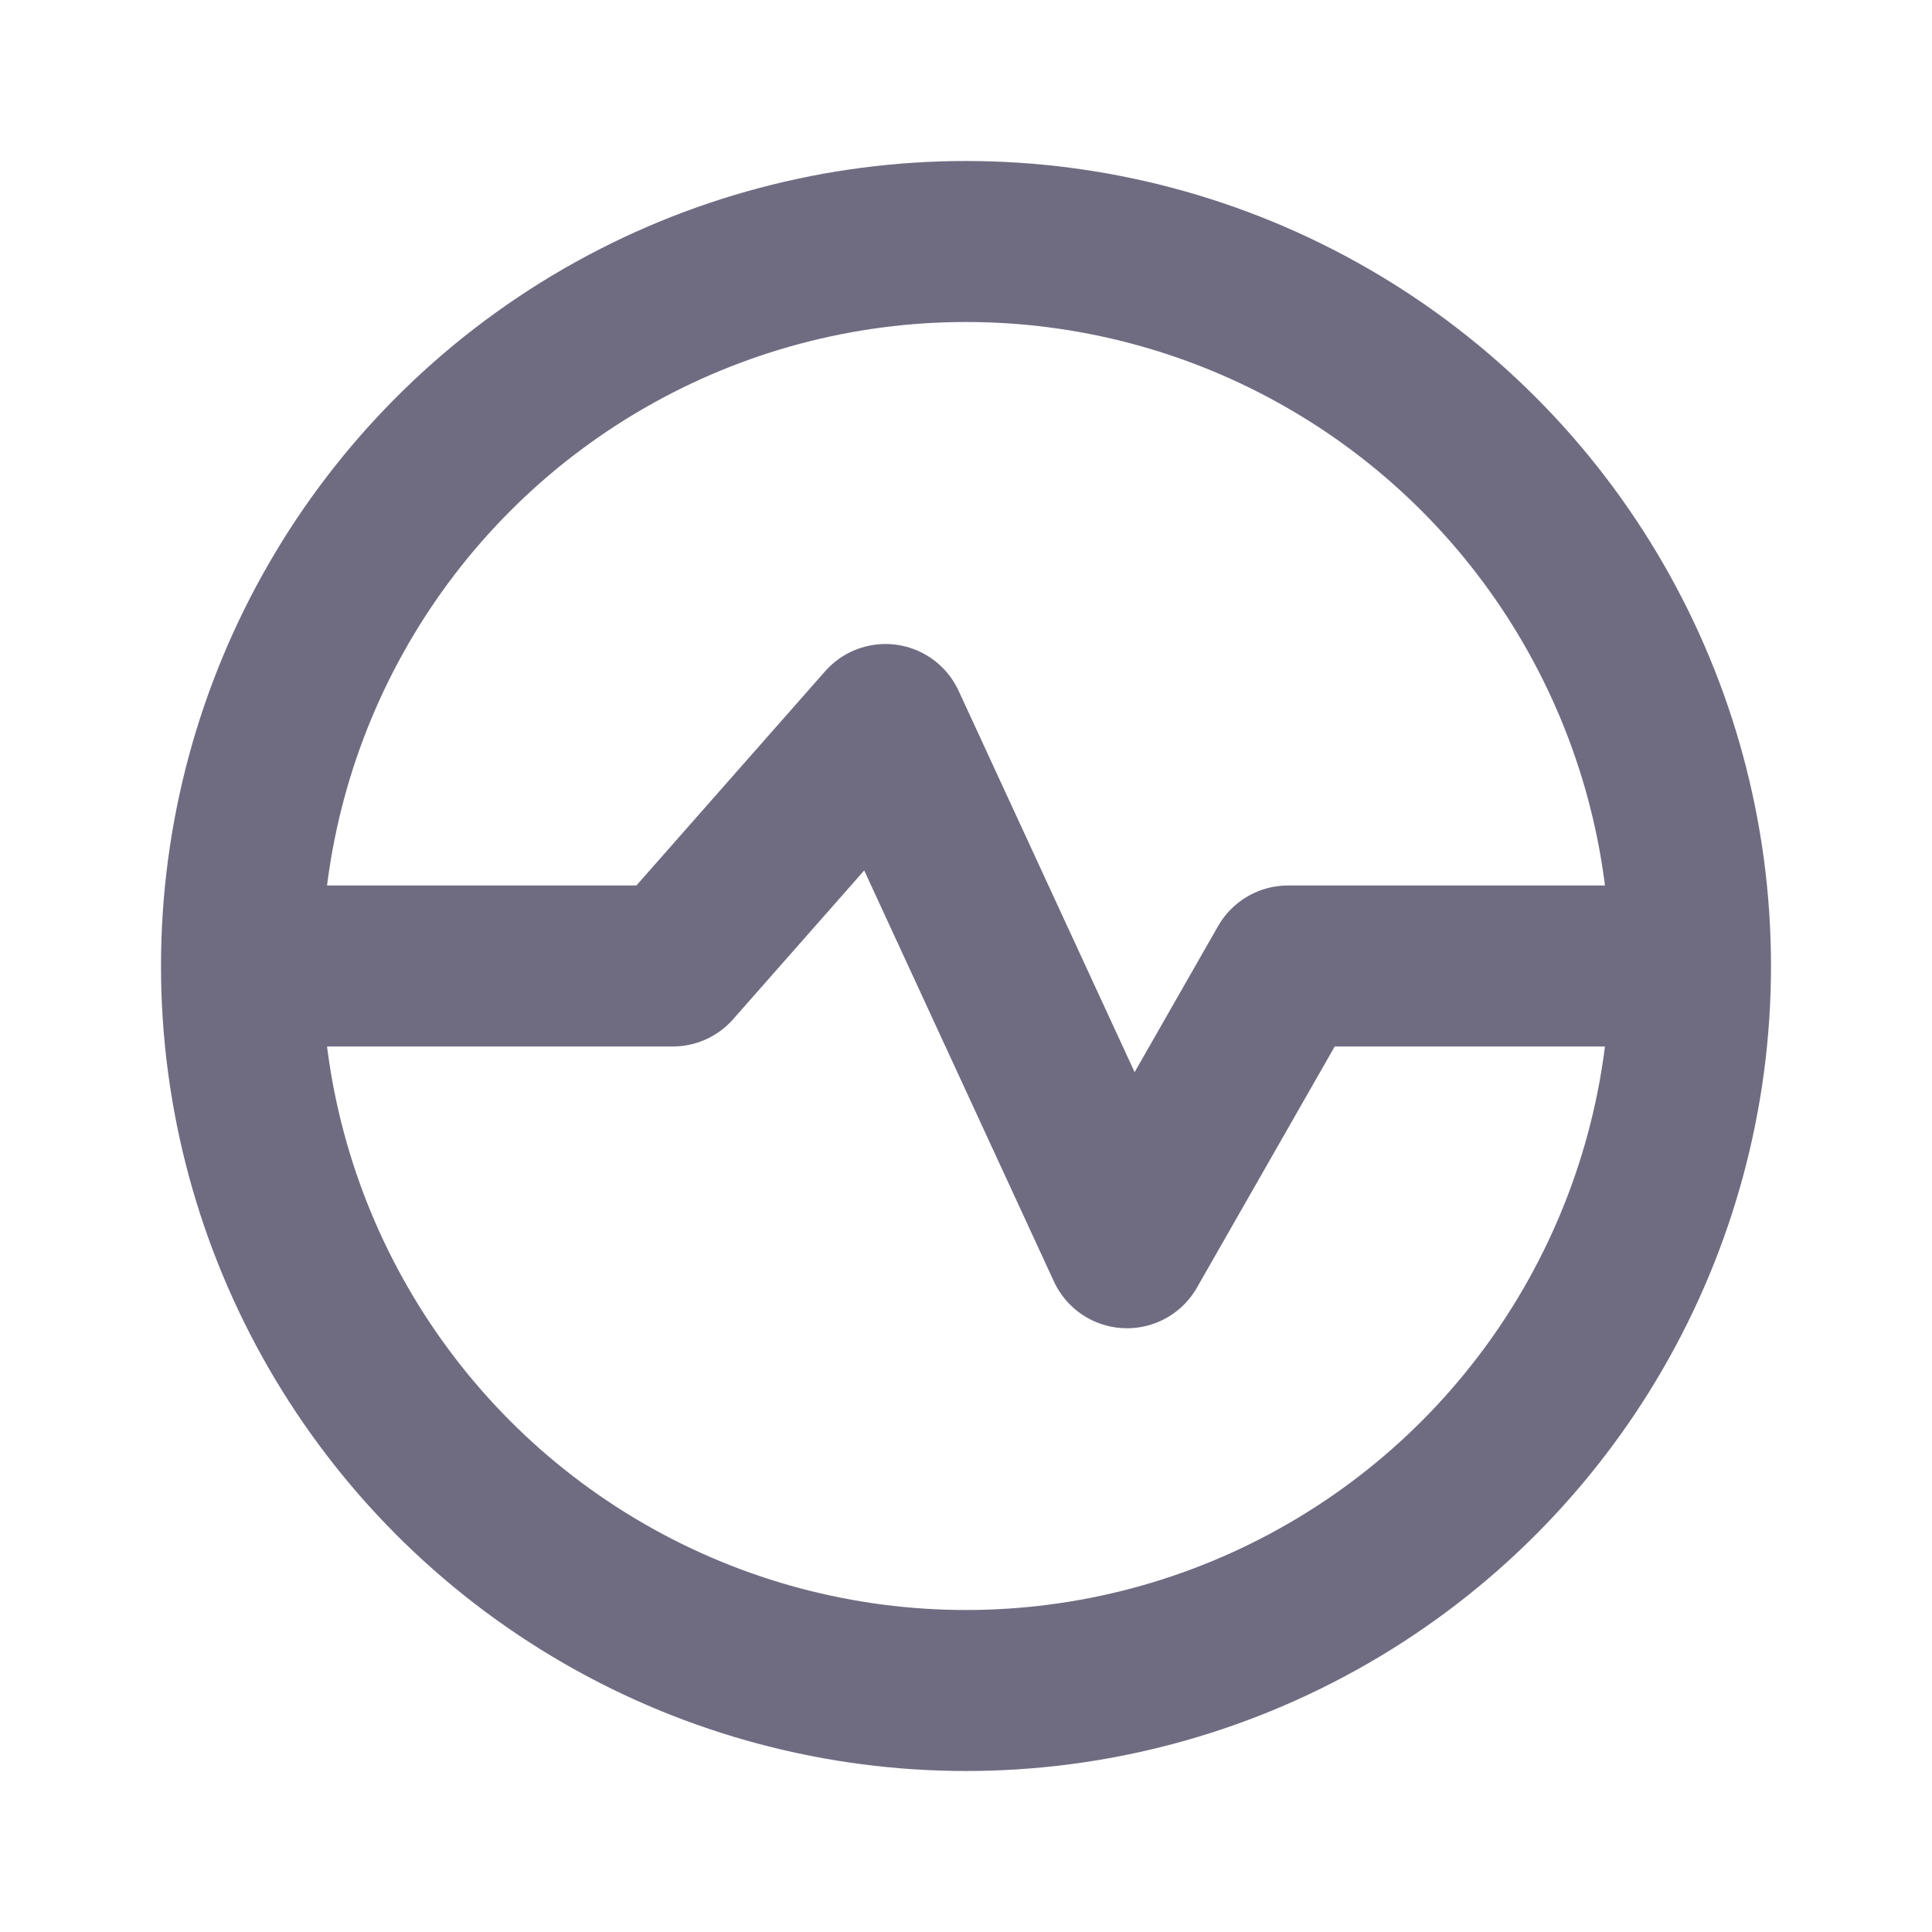 <svg width="24" height="24" viewBox="0 0 24 24" fill="none" xmlns="http://www.w3.org/2000/svg">
<circle cx="12" cy="12" r="9" stroke="#6F6C82" stroke-width="2"/>
<path d="M2.857 12H8.357L11 9L14 15.5L16 12H21.5" stroke="#6F6C82" stroke-width="2" stroke-linejoin="round"/>
</svg>
